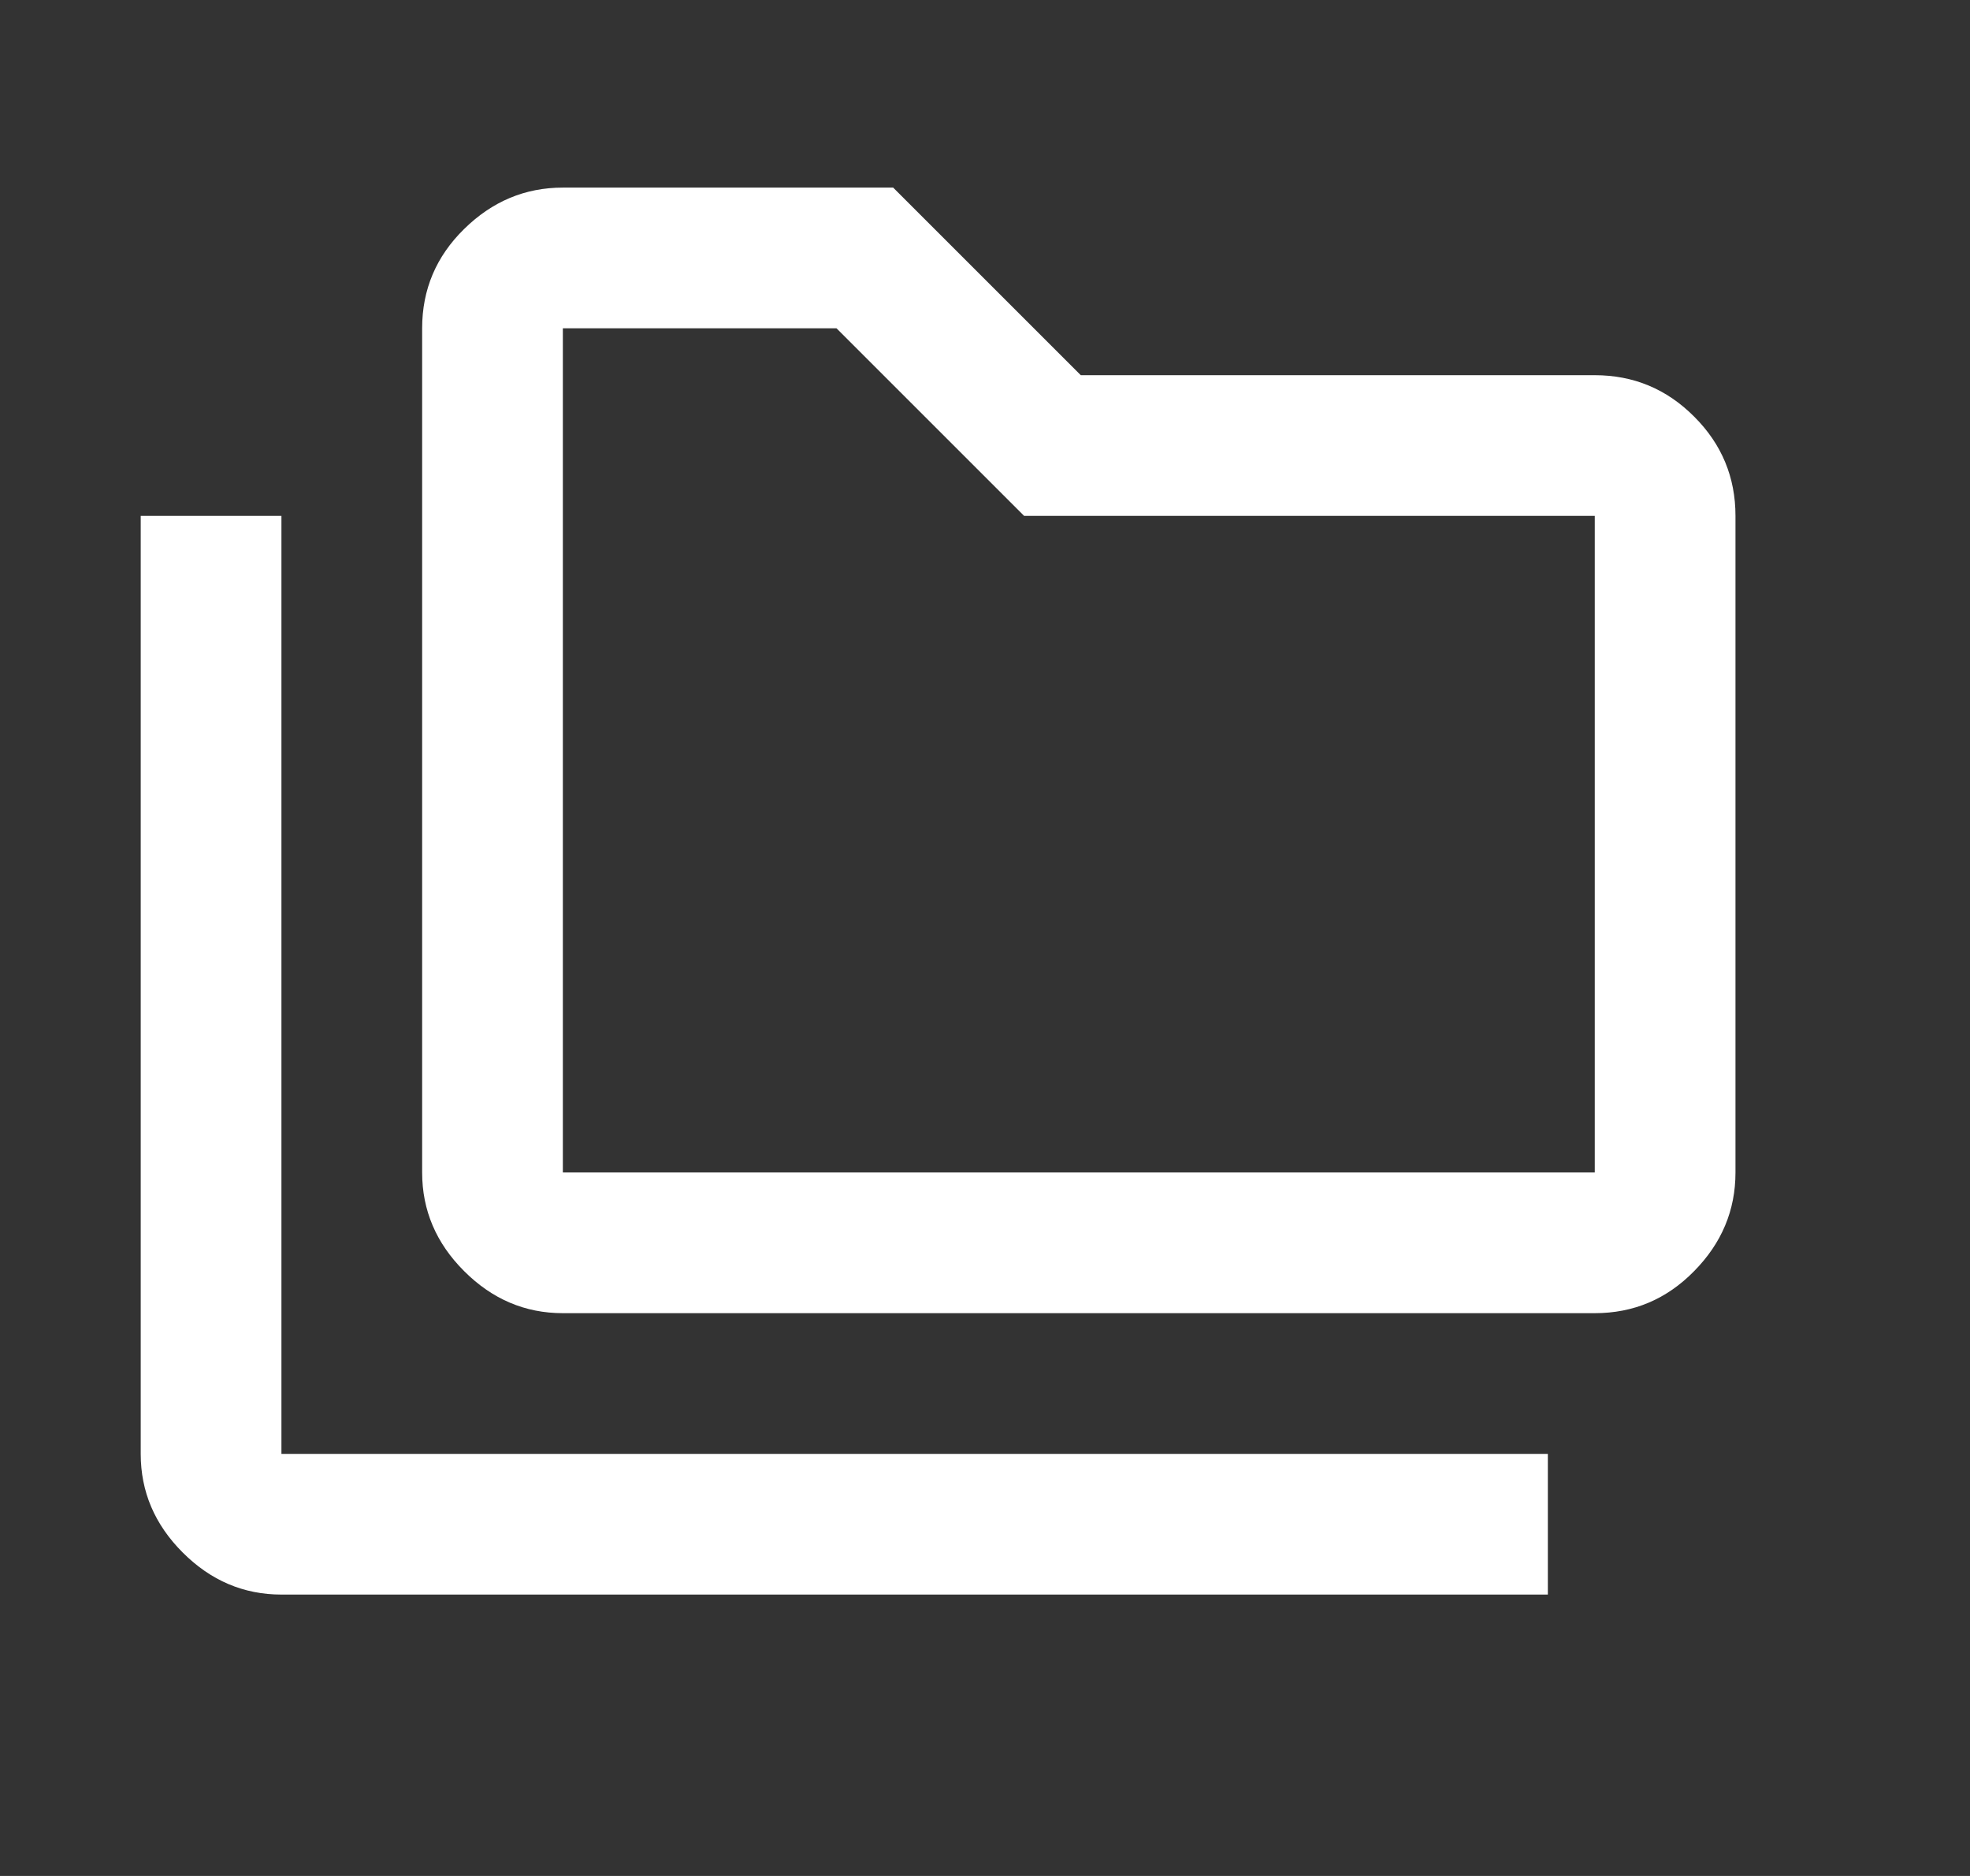 <svg width="21" height="20" viewBox="0 0 21 20" fill="none" xmlns="http://www.w3.org/2000/svg">
<rect x="0" y="0" width="21" height="20" fill="#333333" stroke="none"/>
<g id="folder_copy">
<mask id="mask0_52_7" style="mask-type:alpha" maskUnits="userSpaceOnUse" x="0" y="0" width="21" height="20">
<rect id="Bounding box" x="0.5" width="20" height="20" fill="#D9D9D9"/>
</mask>
<g mask="url(#mask0_52_7)">
<path id="folder_copy_2" d="M3 17C2.597 17 2.247 16.851 1.948 16.552C1.649 16.253 1.5 15.903 1.5 15.5V5.5H3V15.5H16.5V17H3ZM6 14C5.597 14 5.247 13.851 4.948 13.552C4.649 13.254 4.5 12.903 4.5 12.5V3.5C4.5 3.087 4.649 2.734 4.948 2.441C5.247 2.147 5.597 2 6 2H9.521L11.521 4H17C17.413 4 17.766 4.147 18.059 4.441C18.353 4.734 18.5 5.088 18.5 5.5V12.5C18.5 12.903 18.353 13.254 18.059 13.552C17.766 13.851 17.413 14 17 14H6ZM6 12.5H17V5.5H10.917L8.917 3.5H6V12.5Z" fill="white"/>
</g>
</g>
</svg>
